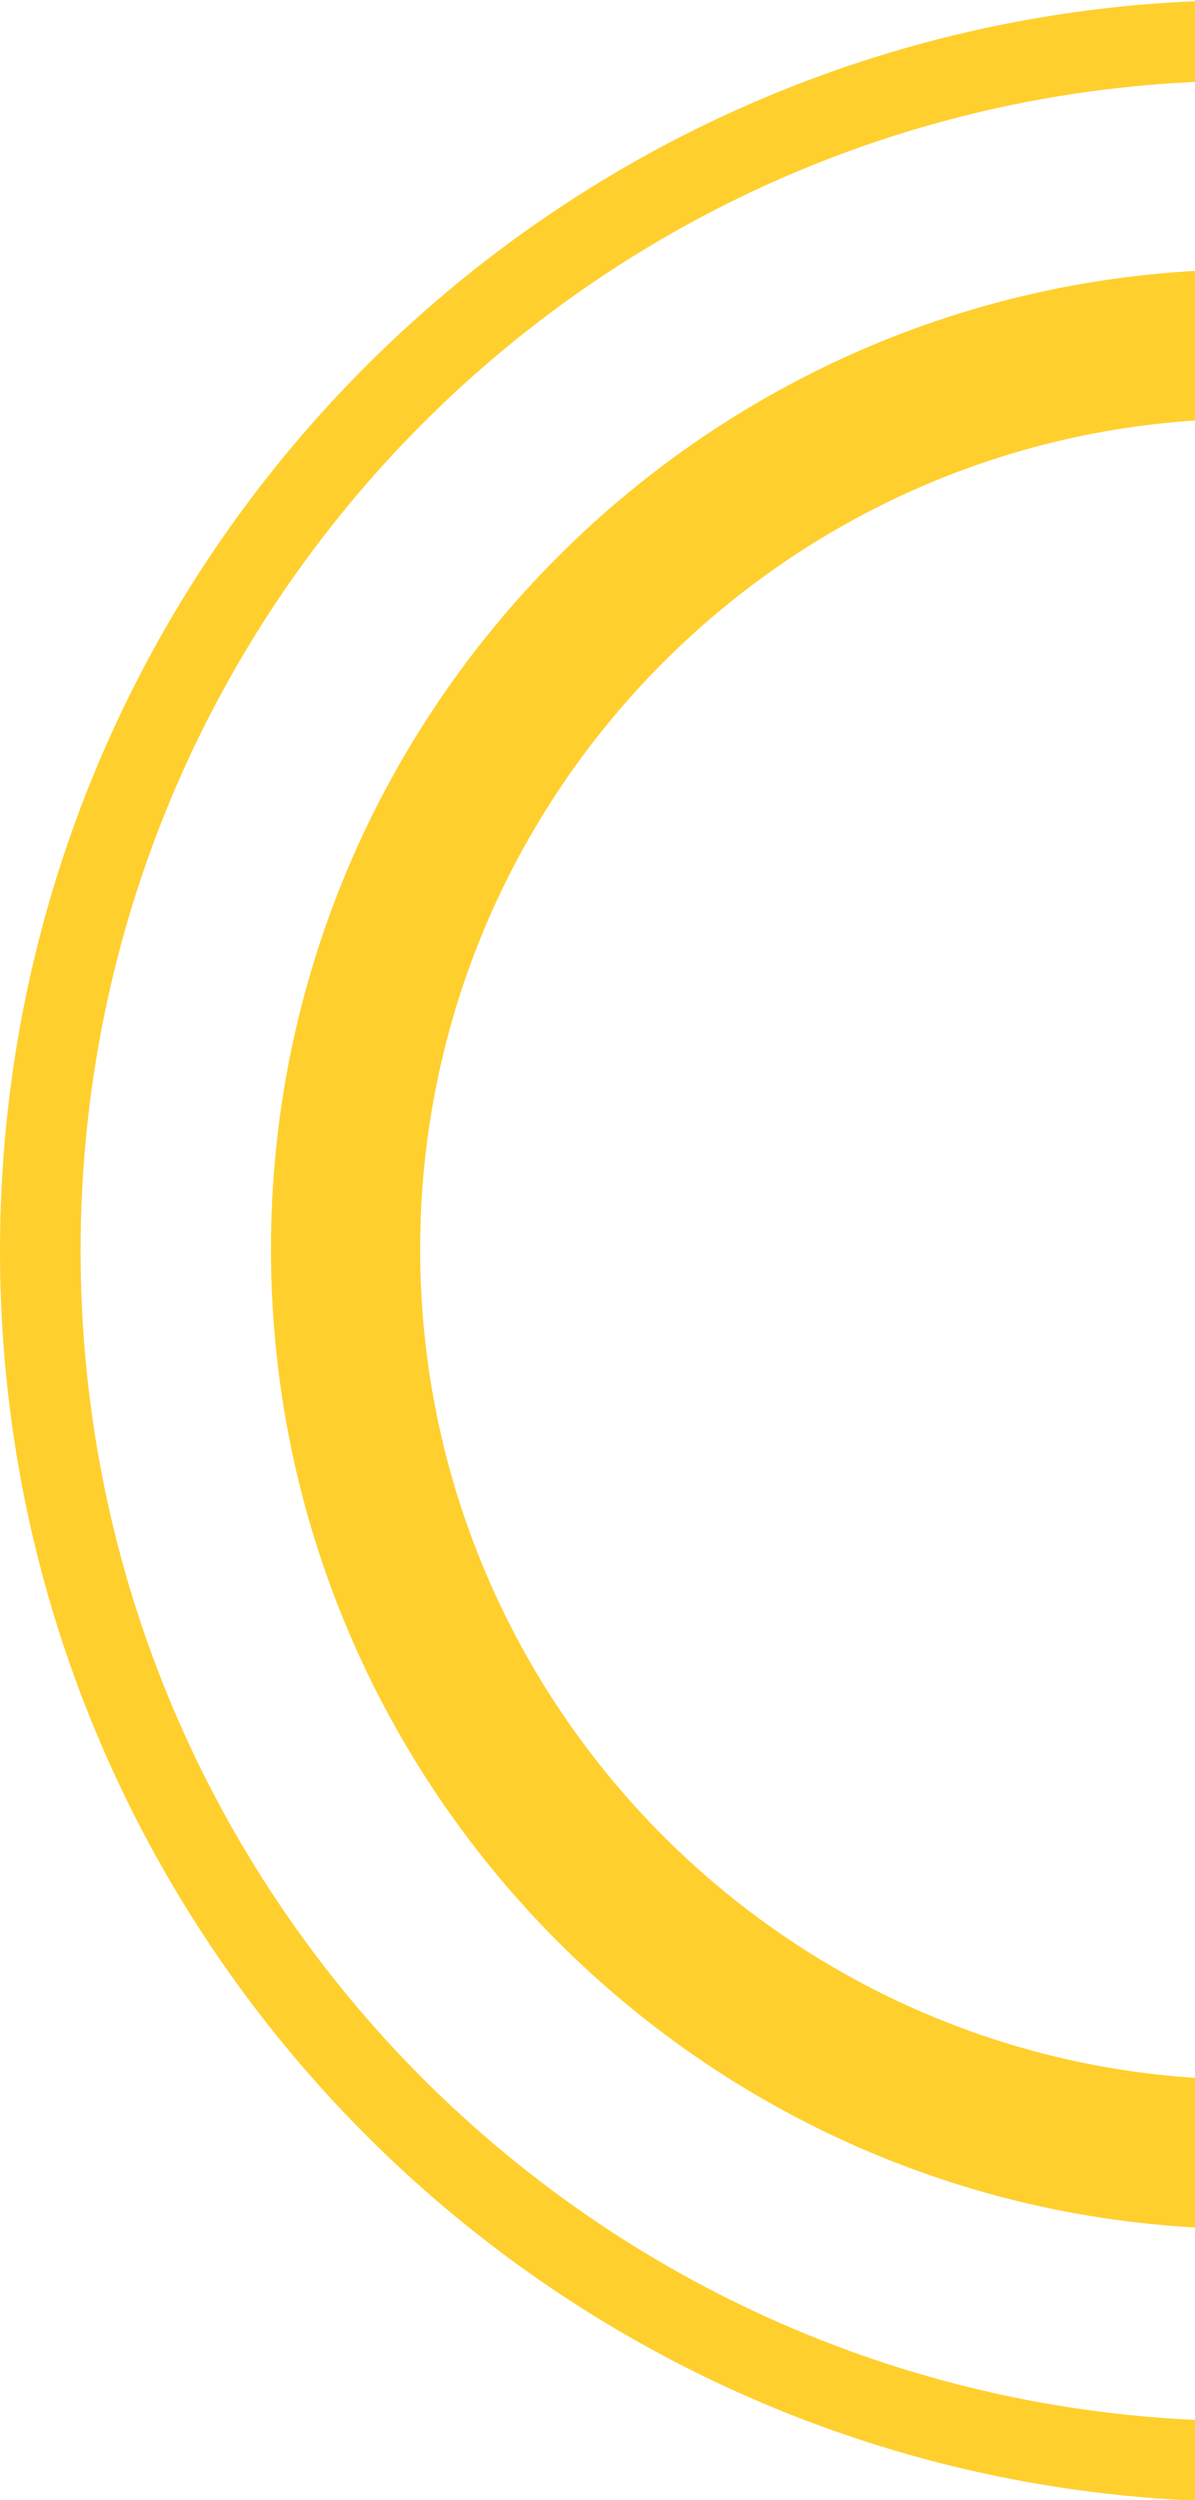 <svg width="110" height="230" viewBox="0 0 110 230" fill="none" xmlns="http://www.w3.org/2000/svg">
<path d="M115.079 0C51.462 0 0 51.462 0 115.079C0 178.538 51.462 230.158 115.079 230.158C178.538 230.158 230.158 178.696 230.158 115.079C230 51.462 178.538 0 115.079 0ZM115.079 222.739C55.566 222.739 7.419 174.592 7.419 115.079C7.419 55.566 55.566 7.419 115.079 7.419C174.592 7.419 222.739 55.566 222.739 115.079C222.739 174.434 174.434 222.739 115.079 222.739Z" fill="#FFCF2D"/>
<path d="M115.079 24.783C65.354 24.783 24.942 65.195 24.942 114.92C24.942 164.646 65.354 205.058 115.079 205.058C164.805 205.058 205.216 164.804 205.216 115.078C205.216 65.195 164.805 24.783 115.079 24.783ZM115.079 191.324C72.931 191.324 38.676 157.069 38.676 114.92C38.676 72.772 72.931 38.517 115.079 38.517C157.227 38.517 191.483 72.772 191.483 114.92C191.483 157.069 157.227 191.324 115.079 191.324Z" fill="#FFCF2D"/>
</svg>
